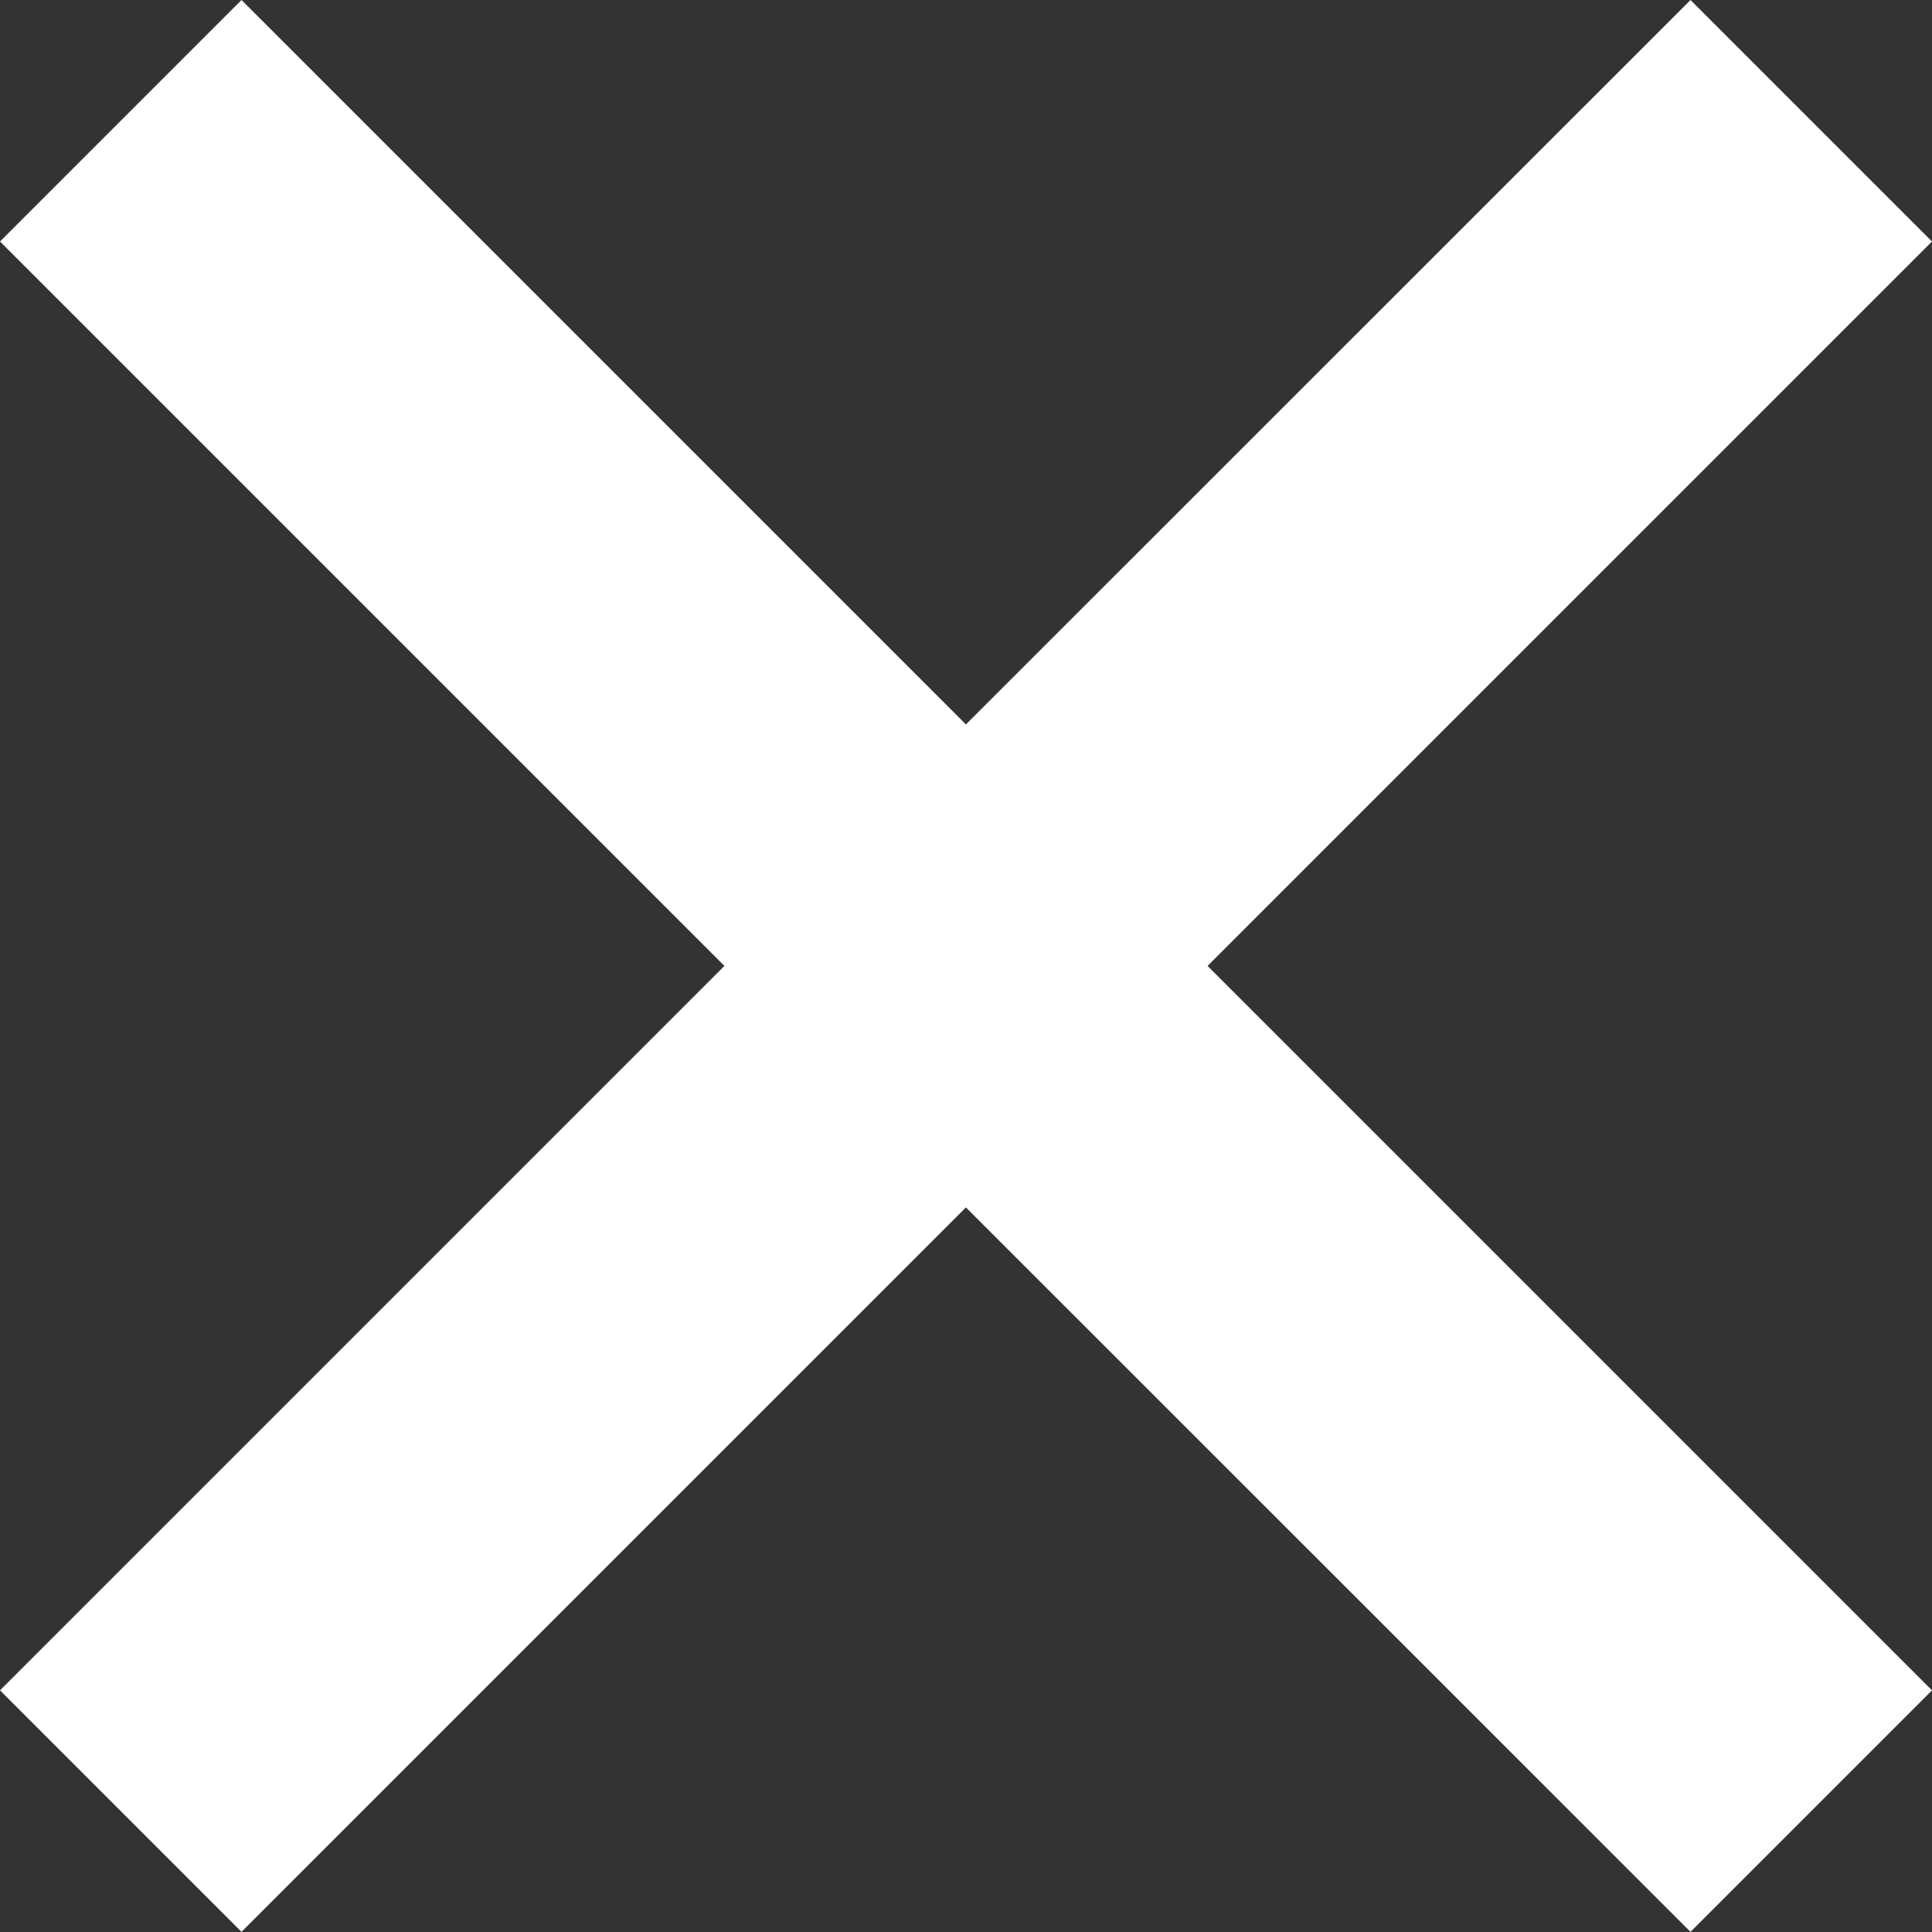 <svg width="24" height="24" viewBox="0 0 24 24" fill="none" xmlns="http://www.w3.org/2000/svg">
<rect x="0" y="0" width="24" height="24" fill="#333333" stroke="none"/>
<path d="M21 0L11.999 8.999L3 0L0 3L8.999 11.999L0 20.998L3 23.998L11.999 14.999L21 23.998L24 20.998L15.001 11.999L24 3L21 0Z" fill="white"/>
</svg>

